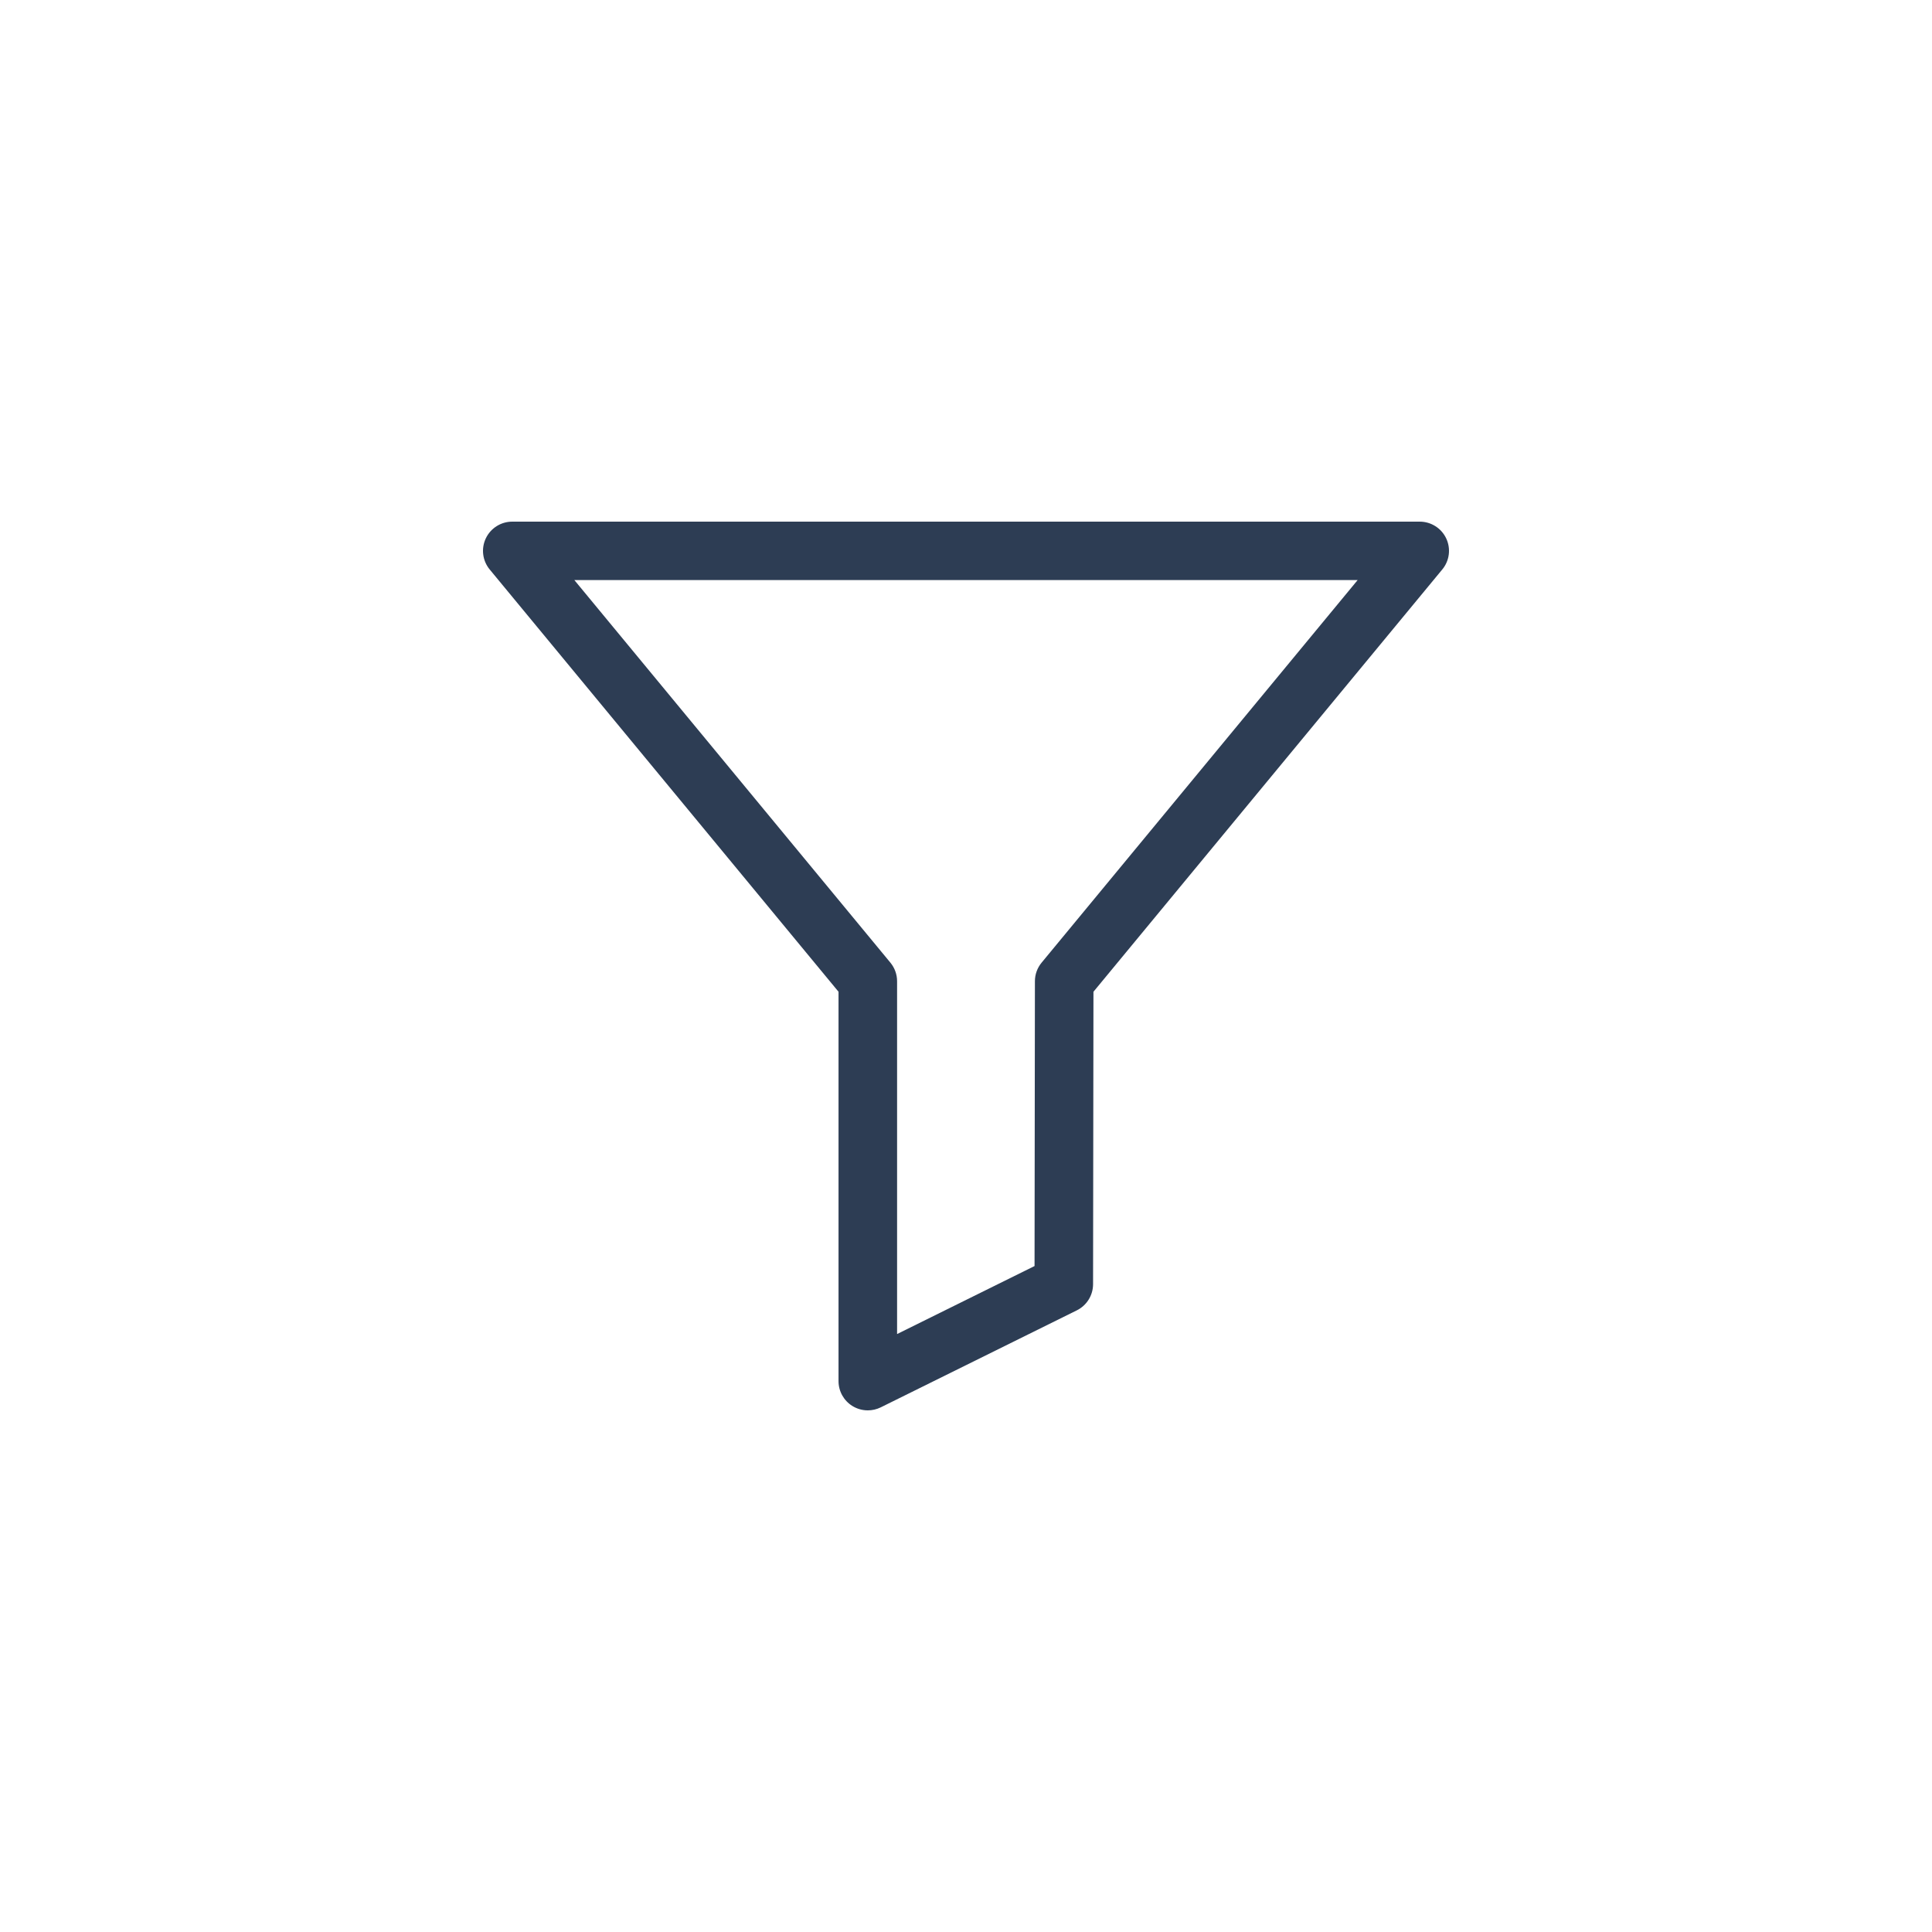 <?xml version="1.0" encoding="UTF-8"?>
<svg width="100px" height="100px" viewBox="0 0 100 100" version="1.1" xmlns="http://www.w3.org/2000/svg" xmlns:xlink="http://www.w3.org/1999/xlink">
    <!-- Generator: Sketch 41.2 (35397) - http://www.bohemiancoding.com/sketch -->
    <title>service-item-conversion-icon-asset</title>
    <desc>Created with Sketch.</desc>
    <defs></defs>
    <g id="Website" stroke="none" stroke-width="1" fill="none" fill-rule="evenodd">
        <g id="service-item-conversion-icon-asset" fill="#2D3D54">
            <path d="M74.855,27.867 C74.605,27.338 74.071,27 73.485,27 L26.515,27 C25.929,27 25.395,27.338 25.145,27.867 C24.895,28.397 24.973,29.023 25.346,29.475 L43.402,51.333 L43.402,71.487 C43.402,72.011 43.673,72.497 44.118,72.773 C44.362,72.924 44.639,73 44.917,73 C45.147,73 45.377,72.948 45.59,72.843 L55.735,67.824 C56.25,67.569 56.576,67.045 56.577,66.471 L56.597,51.333 L74.653,29.474 C75.027,29.023 75.105,28.397 74.855,27.867 Z M53.913,49.827 C53.69,50.097 53.567,50.437 53.567,50.787 L53.548,65.53 L46.433,69.05 L46.433,50.789 C46.433,50.438 46.311,50.098 46.087,49.827 L29.729,30.025 L70.271,30.025 L53.913,49.827 Z" id="Shape"></path>
        </g>
    </g>
</svg>
